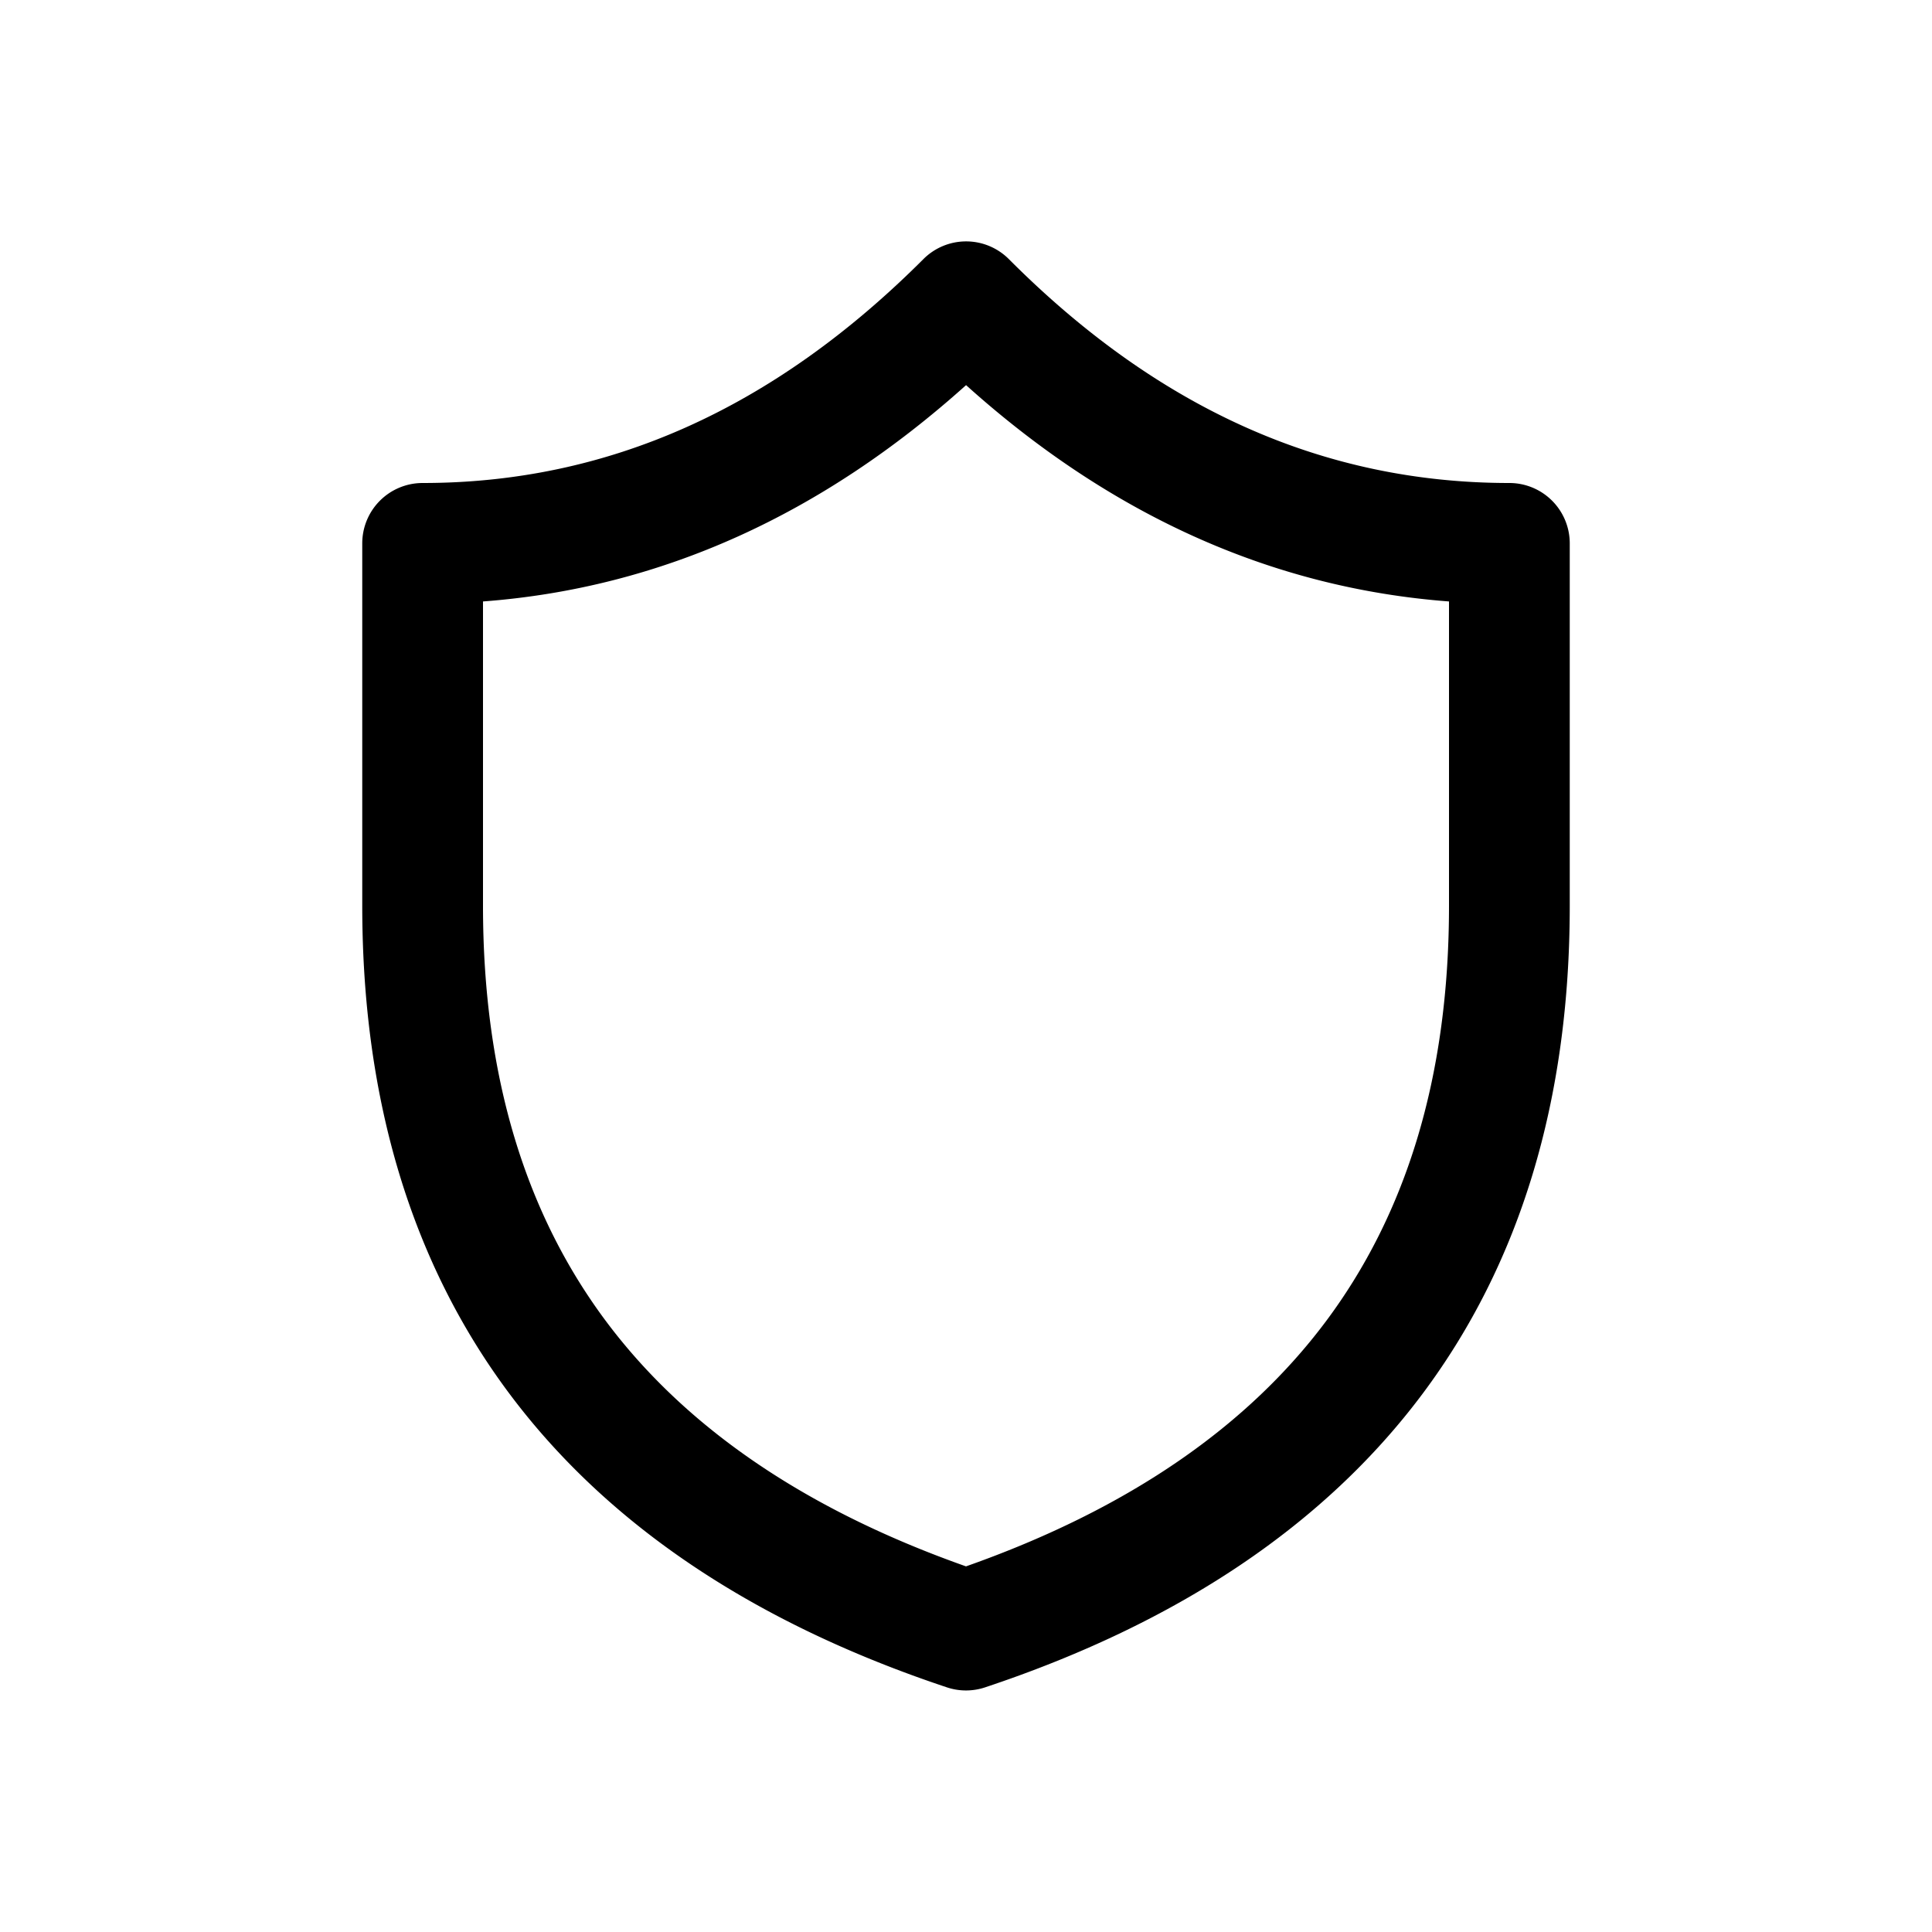 <svg xmlns="http://www.w3.org/2000/svg" width="16" height="16" viewBox="0 0 16 16"><path d="M7.647 2.146a.5.5 0 0 1 .708 0C9.595 3.39 10.969 4 12.5 4a.5.5 0 0 1 .5.5v3.001c0 3.219-1.641 5.407-4.842 6.473a.499.499 0 0 1-.316 0C4.642 12.908 3 10.72 3 7.501V4.5a.5.5 0 0 1 .5-.5c1.53 0 2.904-.611 4.147-1.854ZM8 3.19C6.814 4.255 5.48 4.87 4 4.981v2.52c0 1.434.363 2.564 1.021 3.444.638.852 1.609 1.543 2.979 2.027 1.37-.483 2.341-1.175 2.979-2.027.658-.88 1.021-2.01 1.021-3.444v-2.52c-1.48-.112-2.815-.726-4-1.792Z"/></svg>